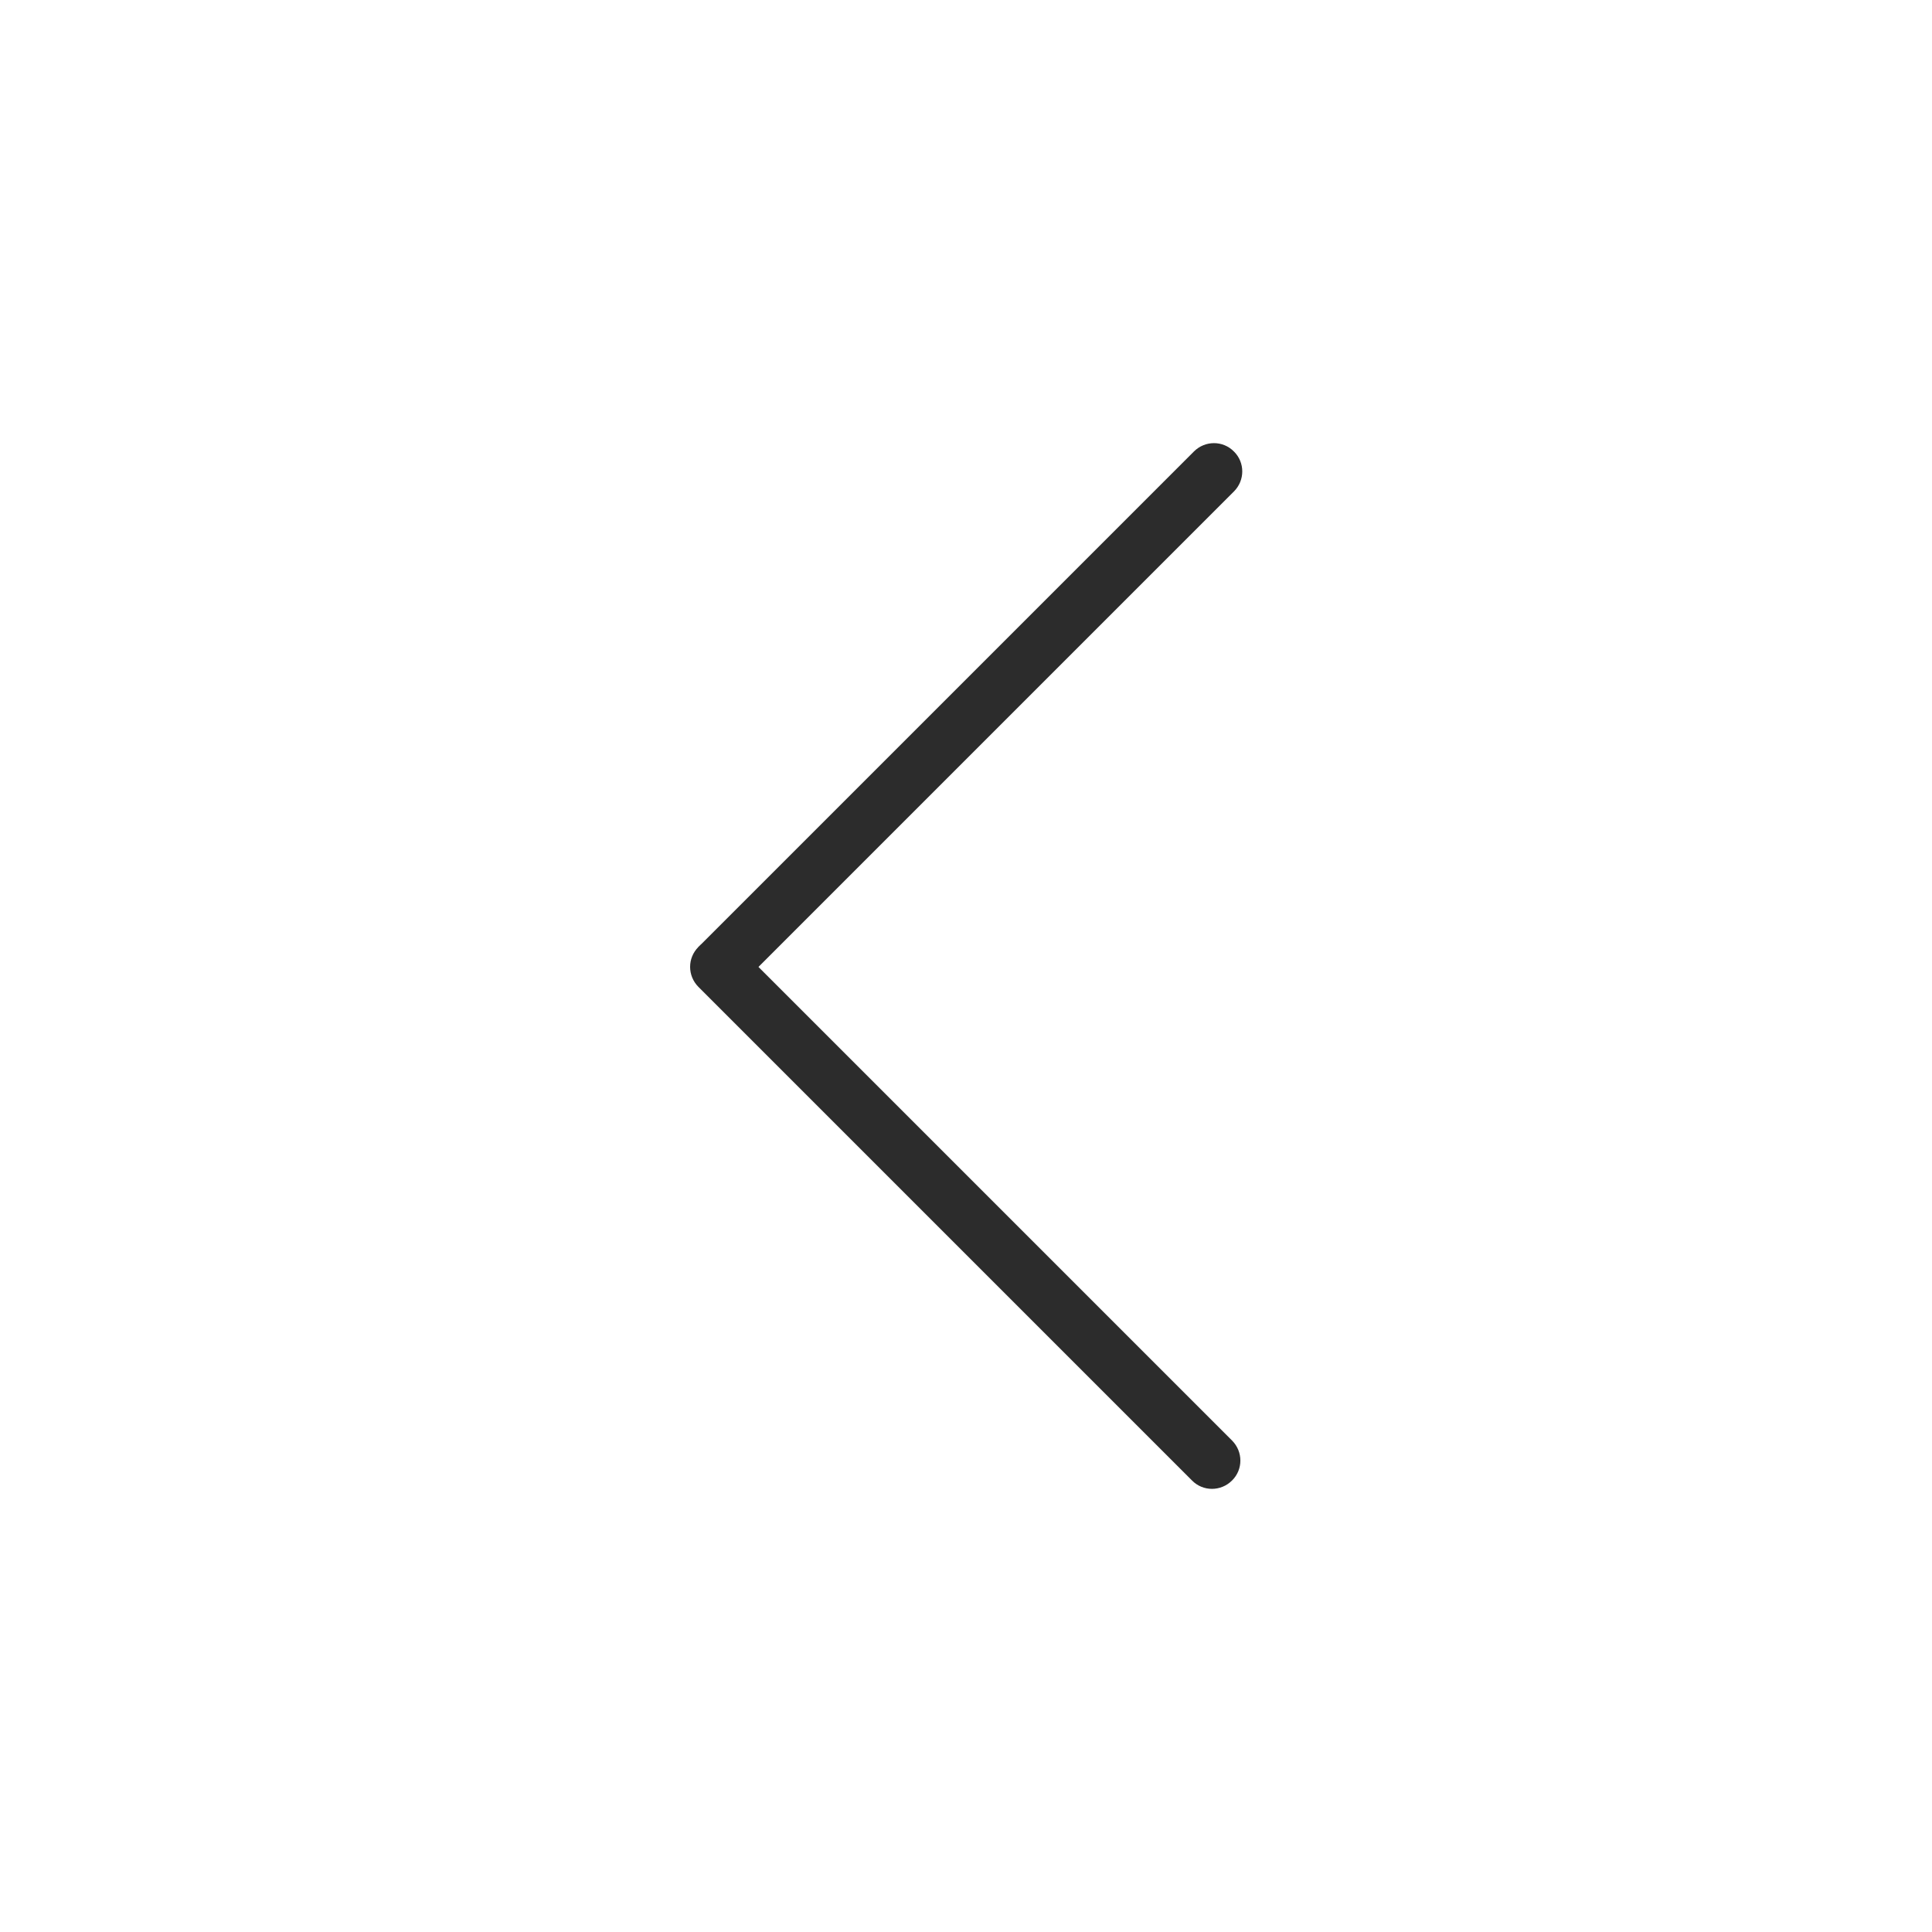 <?xml version="1.0" standalone="no"?><!DOCTYPE svg PUBLIC "-//W3C//DTD SVG 1.1//EN" "http://www.w3.org/Graphics/SVG/1.1/DTD/svg11.dtd"><svg t="1585727514360" class="icon" viewBox="0 0 1024 1024" version="1.1" xmlns="http://www.w3.org/2000/svg" p-id="2327" xmlns:xlink="http://www.w3.org/1999/xlink" width="200" height="200"><defs><style type="text/css"></style></defs><path d="M654 260.5L392.4 522.1c-5.9 5.9-15.4 5.9-21.2 0-5.9-5.9-5.9-15.4 0-21.2l261.6-261.6c5.9-5.9 15.4-5.9 21.2 0 5.9 5.8 5.9 15.3 0 21.2z" fill="#2c2c2c" p-id="2328"></path><path d="M631.8 784.7L370.2 523.1c-5.9-5.9-5.9-15.4 0-21.2 5.9-5.9 15.4-5.9 21.2 0L653 763.5c5.9 5.9 5.9 15.4 0 21.2-5.9 5.9-15.4 5.9-21.2 0z" fill="#2c2c2c" p-id="2329"></path></svg>